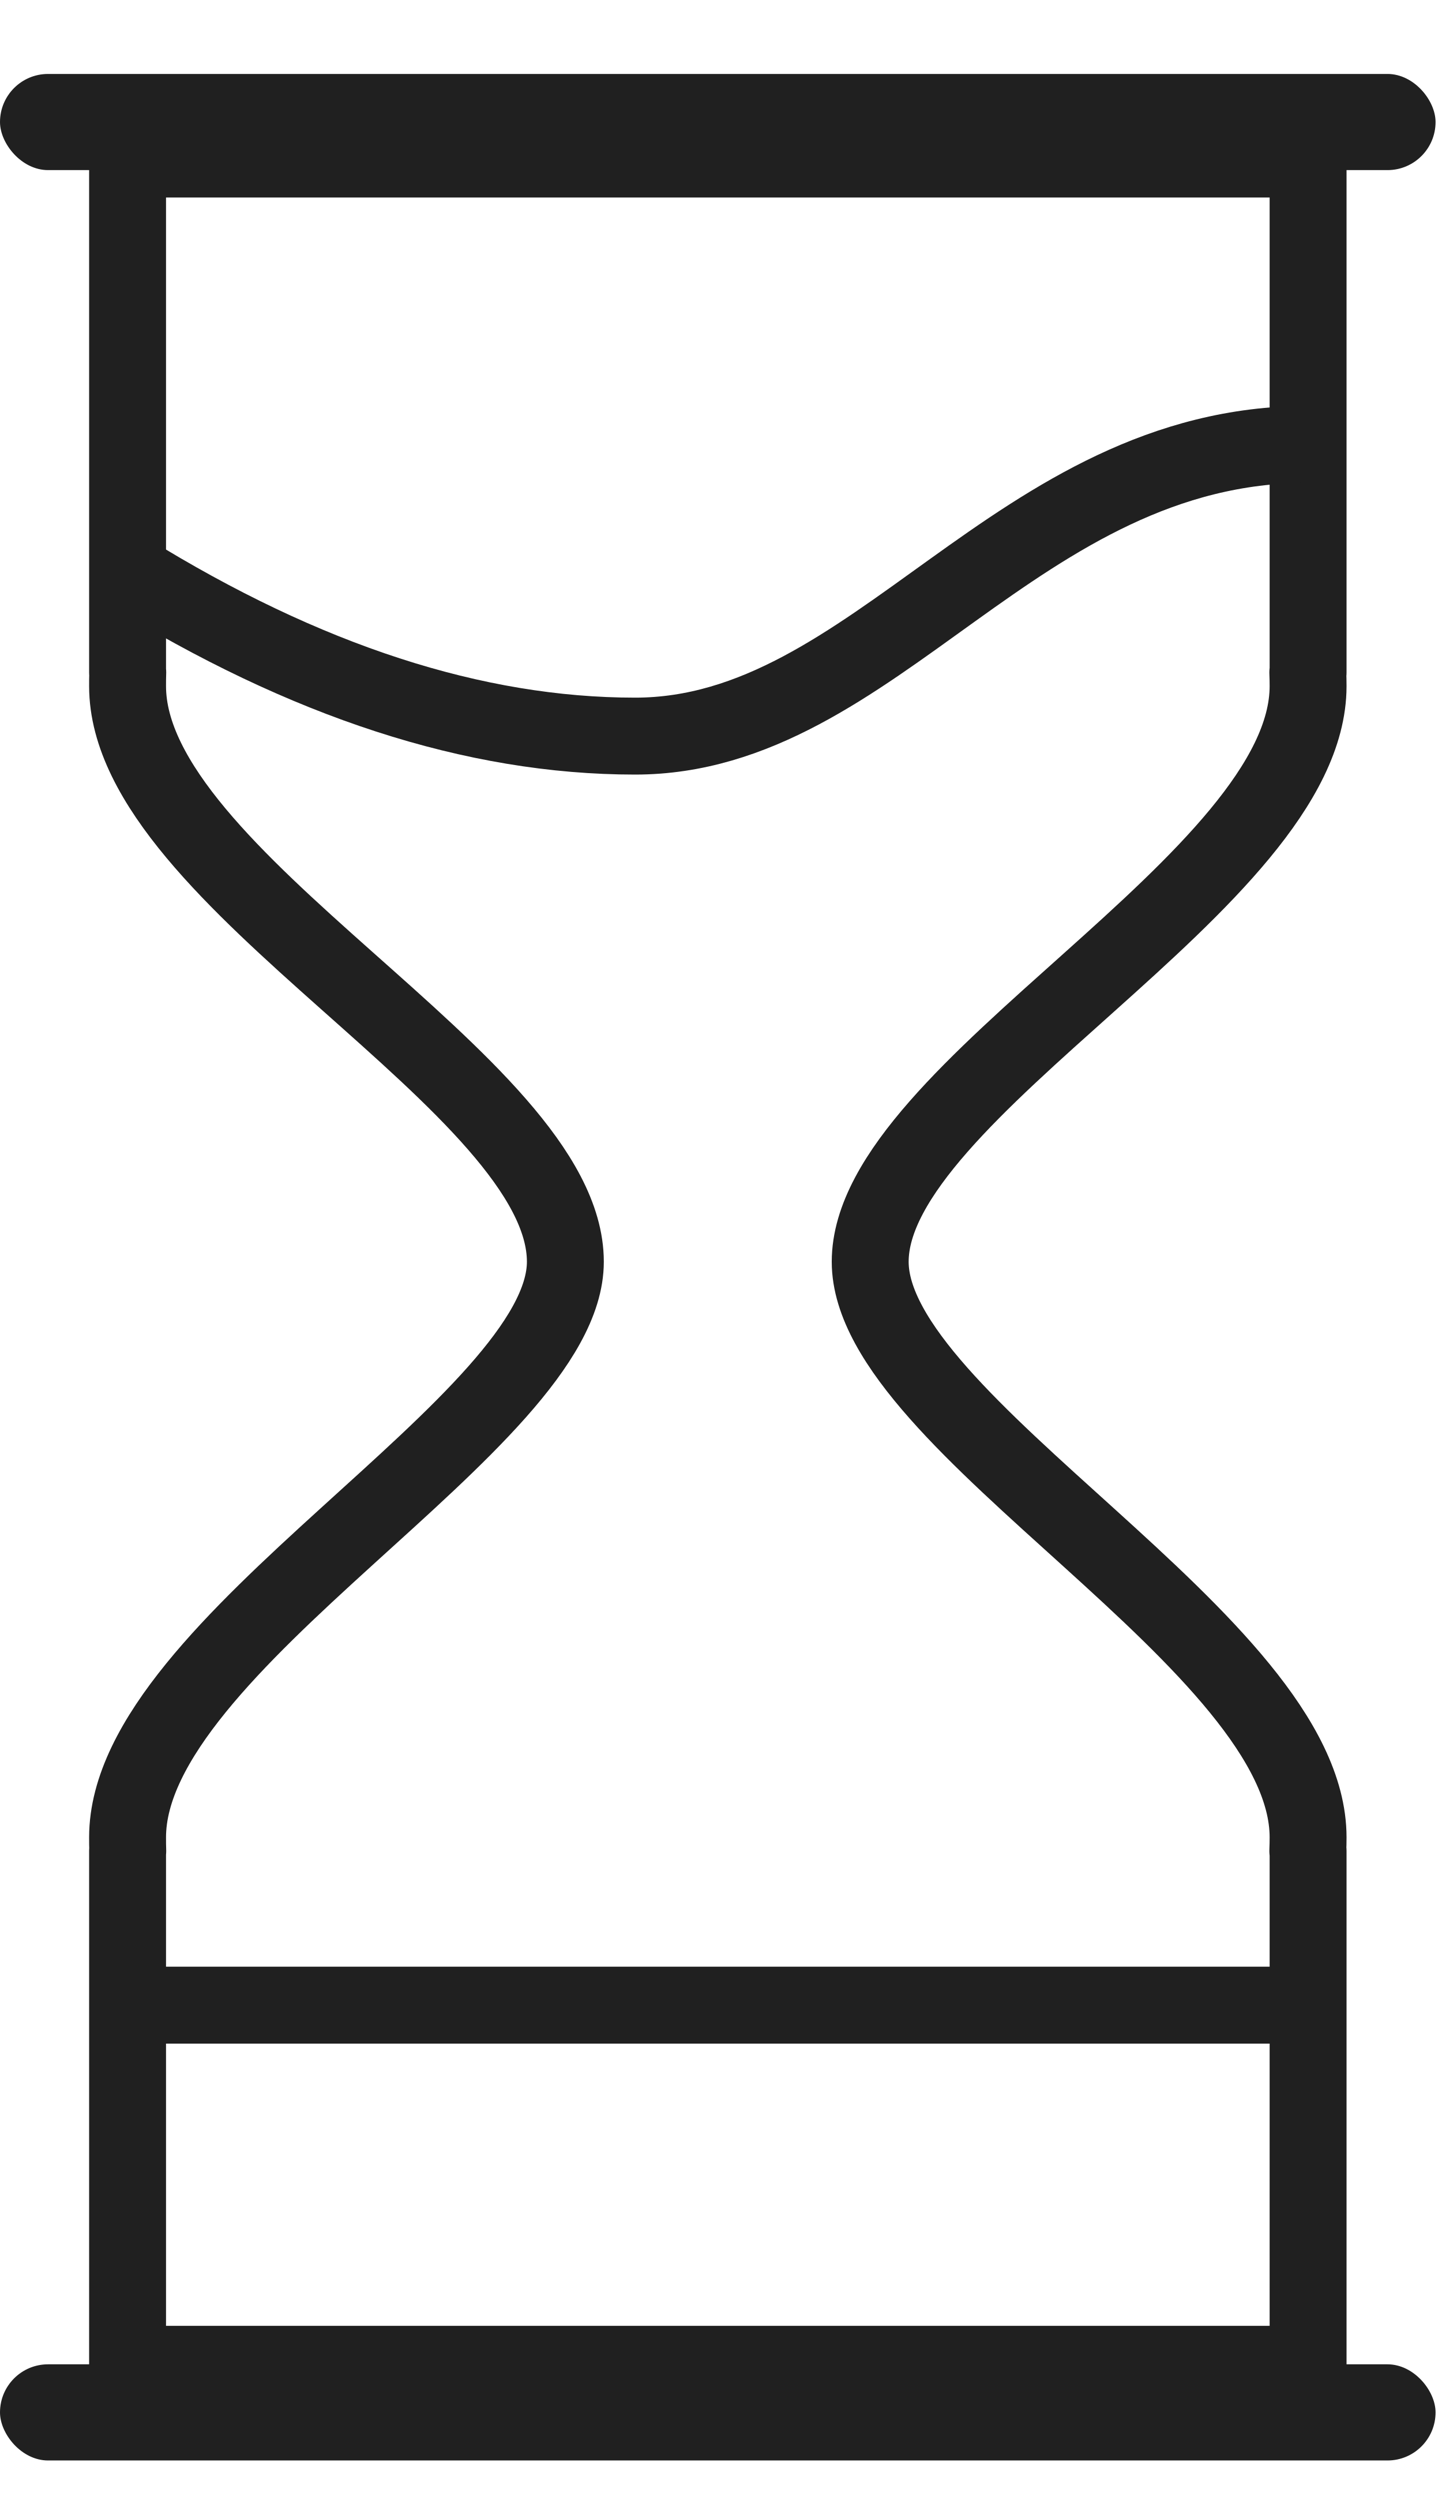 <?xml version="1.0" encoding="UTF-8"?>
<svg width="15px" height="26px" viewBox="0 0 15 26" version="1.1" xmlns="http://www.w3.org/2000/svg" xmlns:xlink="http://www.w3.org/1999/xlink">
    <!-- Generator: Sketch 58 (84663) - https://sketch.com -->
    <title>Group 5</title>
    <desc>Created with Sketch.</desc>
    <g id="Symbols" stroke="none" stroke-width="1" fill="none" fill-rule="evenodd">
        <g id="Assets/Icons/Recipes/Time" fill-rule="nonzero">
            <g id="Group-5">
                <path d="M13.607,19.107 C13.607,19.154 13.606,19.201 13.604,19.248 L13.607,19.248 L13.607,24.587 L1.327,24.587 L1.327,19.248 L1.329,19.248 C1.327,19.201 1.327,19.154 1.327,19.107 C1.327,17.083 5.881,14.791 5.881,13.121 C5.881,11.274 1.327,9.159 1.327,7.135 C1.327,7.087 1.327,7.041 1.329,6.994 L1.327,6.994 L1.327,1.654 L13.607,1.654 L13.607,6.994 L13.604,6.994 C13.606,7.041 13.607,7.087 13.607,7.135 C13.607,9.159 9.052,11.33 9.052,13.121 C9.052,14.82 13.607,17.083 13.607,19.107 Z" id="Path" stroke="#202020" stroke-width="0.8" stroke-linejoin="round"></path>
                <rect id="Rectangle" fill="#202020" x="4.93827201e-13" y="0.769" width="14.933" height="1" rx="0.5"></rect>
                <rect id="Rectangle-Copy" fill="#202020" x="4.93827201e-13" y="24.587" width="14.933" height="1" rx="0.5"></rect>
                <path d="M1.327,5.94 C3.176,7.084 4.936,7.655 6.606,7.655 C9.112,7.655 10.571,4.621 13.607,4.621" id="Path-3" stroke="#202020" stroke-width="0.8"></path>
                <path d="M1.327,20.852 L13.607,20.852" id="Path-3-Copy" stroke="#202020" stroke-width="0.8"></path>
            </g>
        </g>
    </g>
</svg>